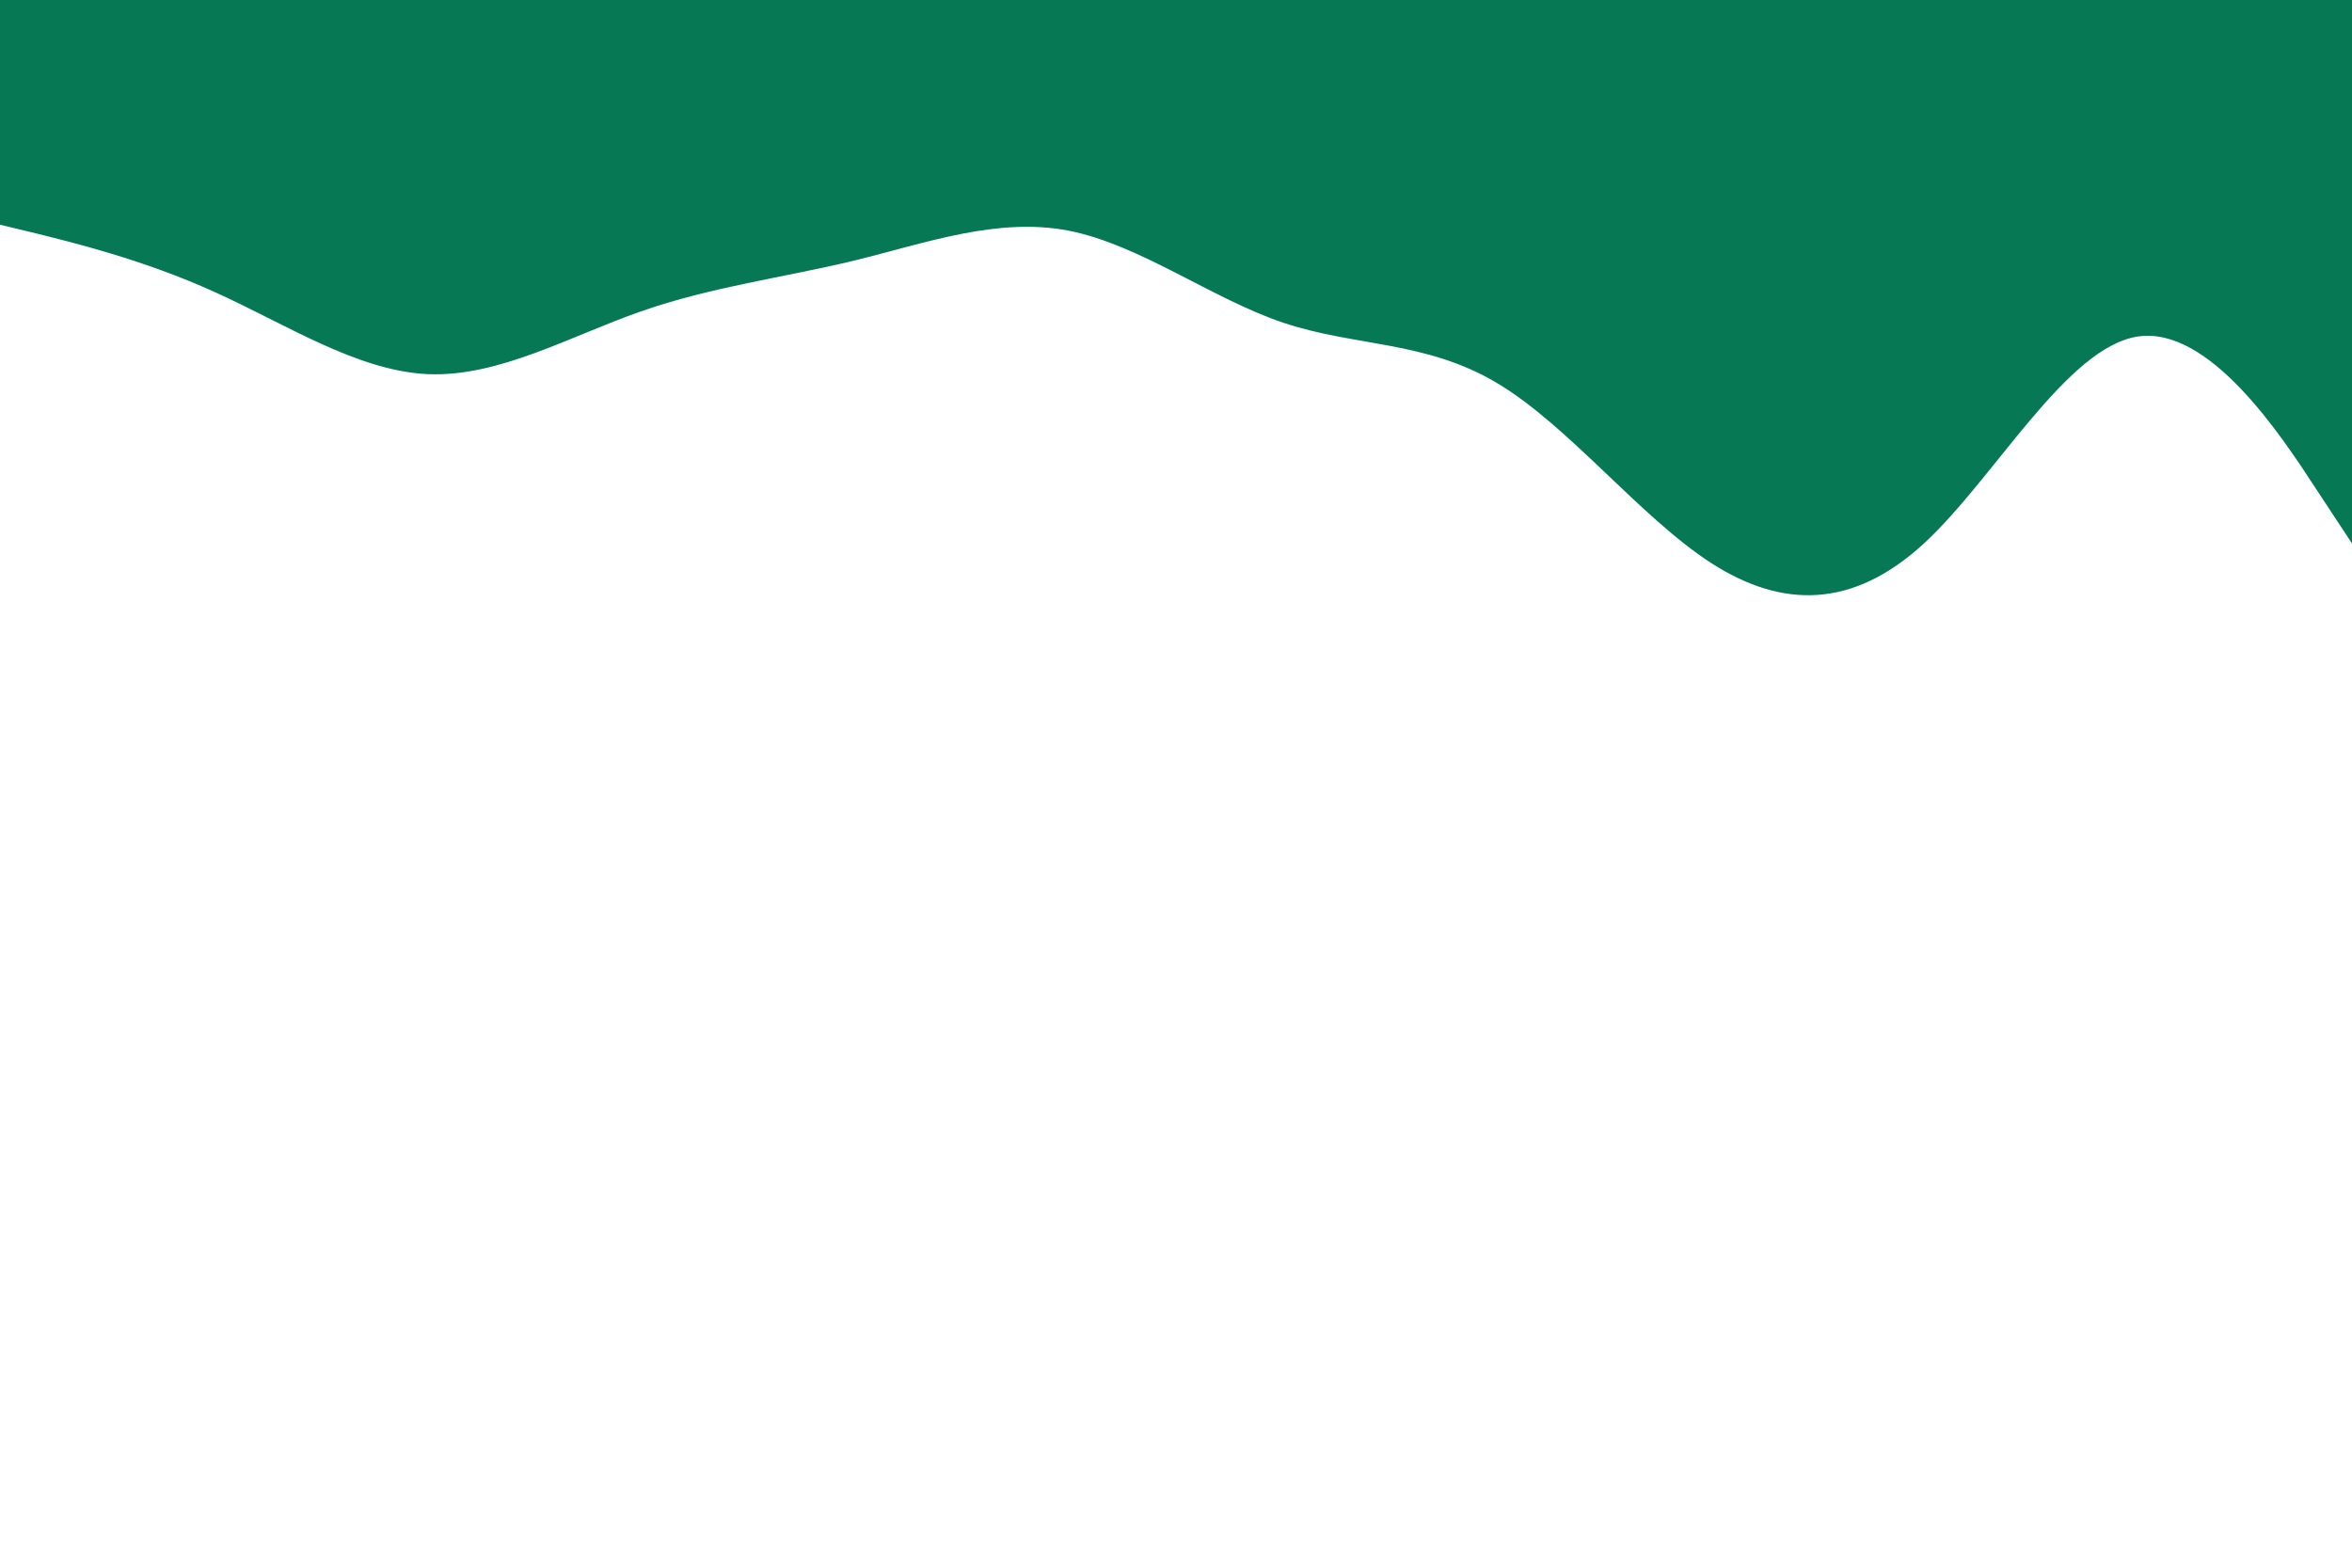 <svg id="visual" viewBox="0 0 900 600" width="900" height="600" xmlns="http://www.w3.org/2000/svg" xmlns:xlink="http://www.w3.org/1999/xlink" version="1.1"><path d="M0 86L13.7 89.3C27.3 92.7 54.7 99.3 82 111.7C109.3 124 136.7 142 163.8 143.2C191 144.3 218 128.7 245.2 119.2C272.3 109.7 299.7 106.3 327 99.7C354.3 93 381.7 83 409 88.3C436.3 93.7 463.7 114.3 491 123.5C518.3 132.7 545.7 130.3 573 146.7C600.3 163 627.7 198 654.8 215.5C682 233 709 233 736.2 208C763.3 183 790.7 133 818 128.8C845.3 124.7 872.7 166.3 886.3 187.2L900 208L900 0L886.3 0C872.7 0 845.3 0 818 0C790.7 0 763.3 0 736.2 0C709 0 682 0 654.8 0C627.7 0 600.3 0 573 0C545.7 0 518.3 0 491 0C463.7 0 436.3 0 409 0C381.7 0 354.3 0 327 0C299.7 0 272.3 0 245.2 0C218 0 191 0 163.8 0C136.7 0 109.3 0 82 0C54.7 0 27.3 0 13.7 0L0 0Z" fill="#067854" stroke-linecap="round" stroke-linejoin="miter"></path></svg>